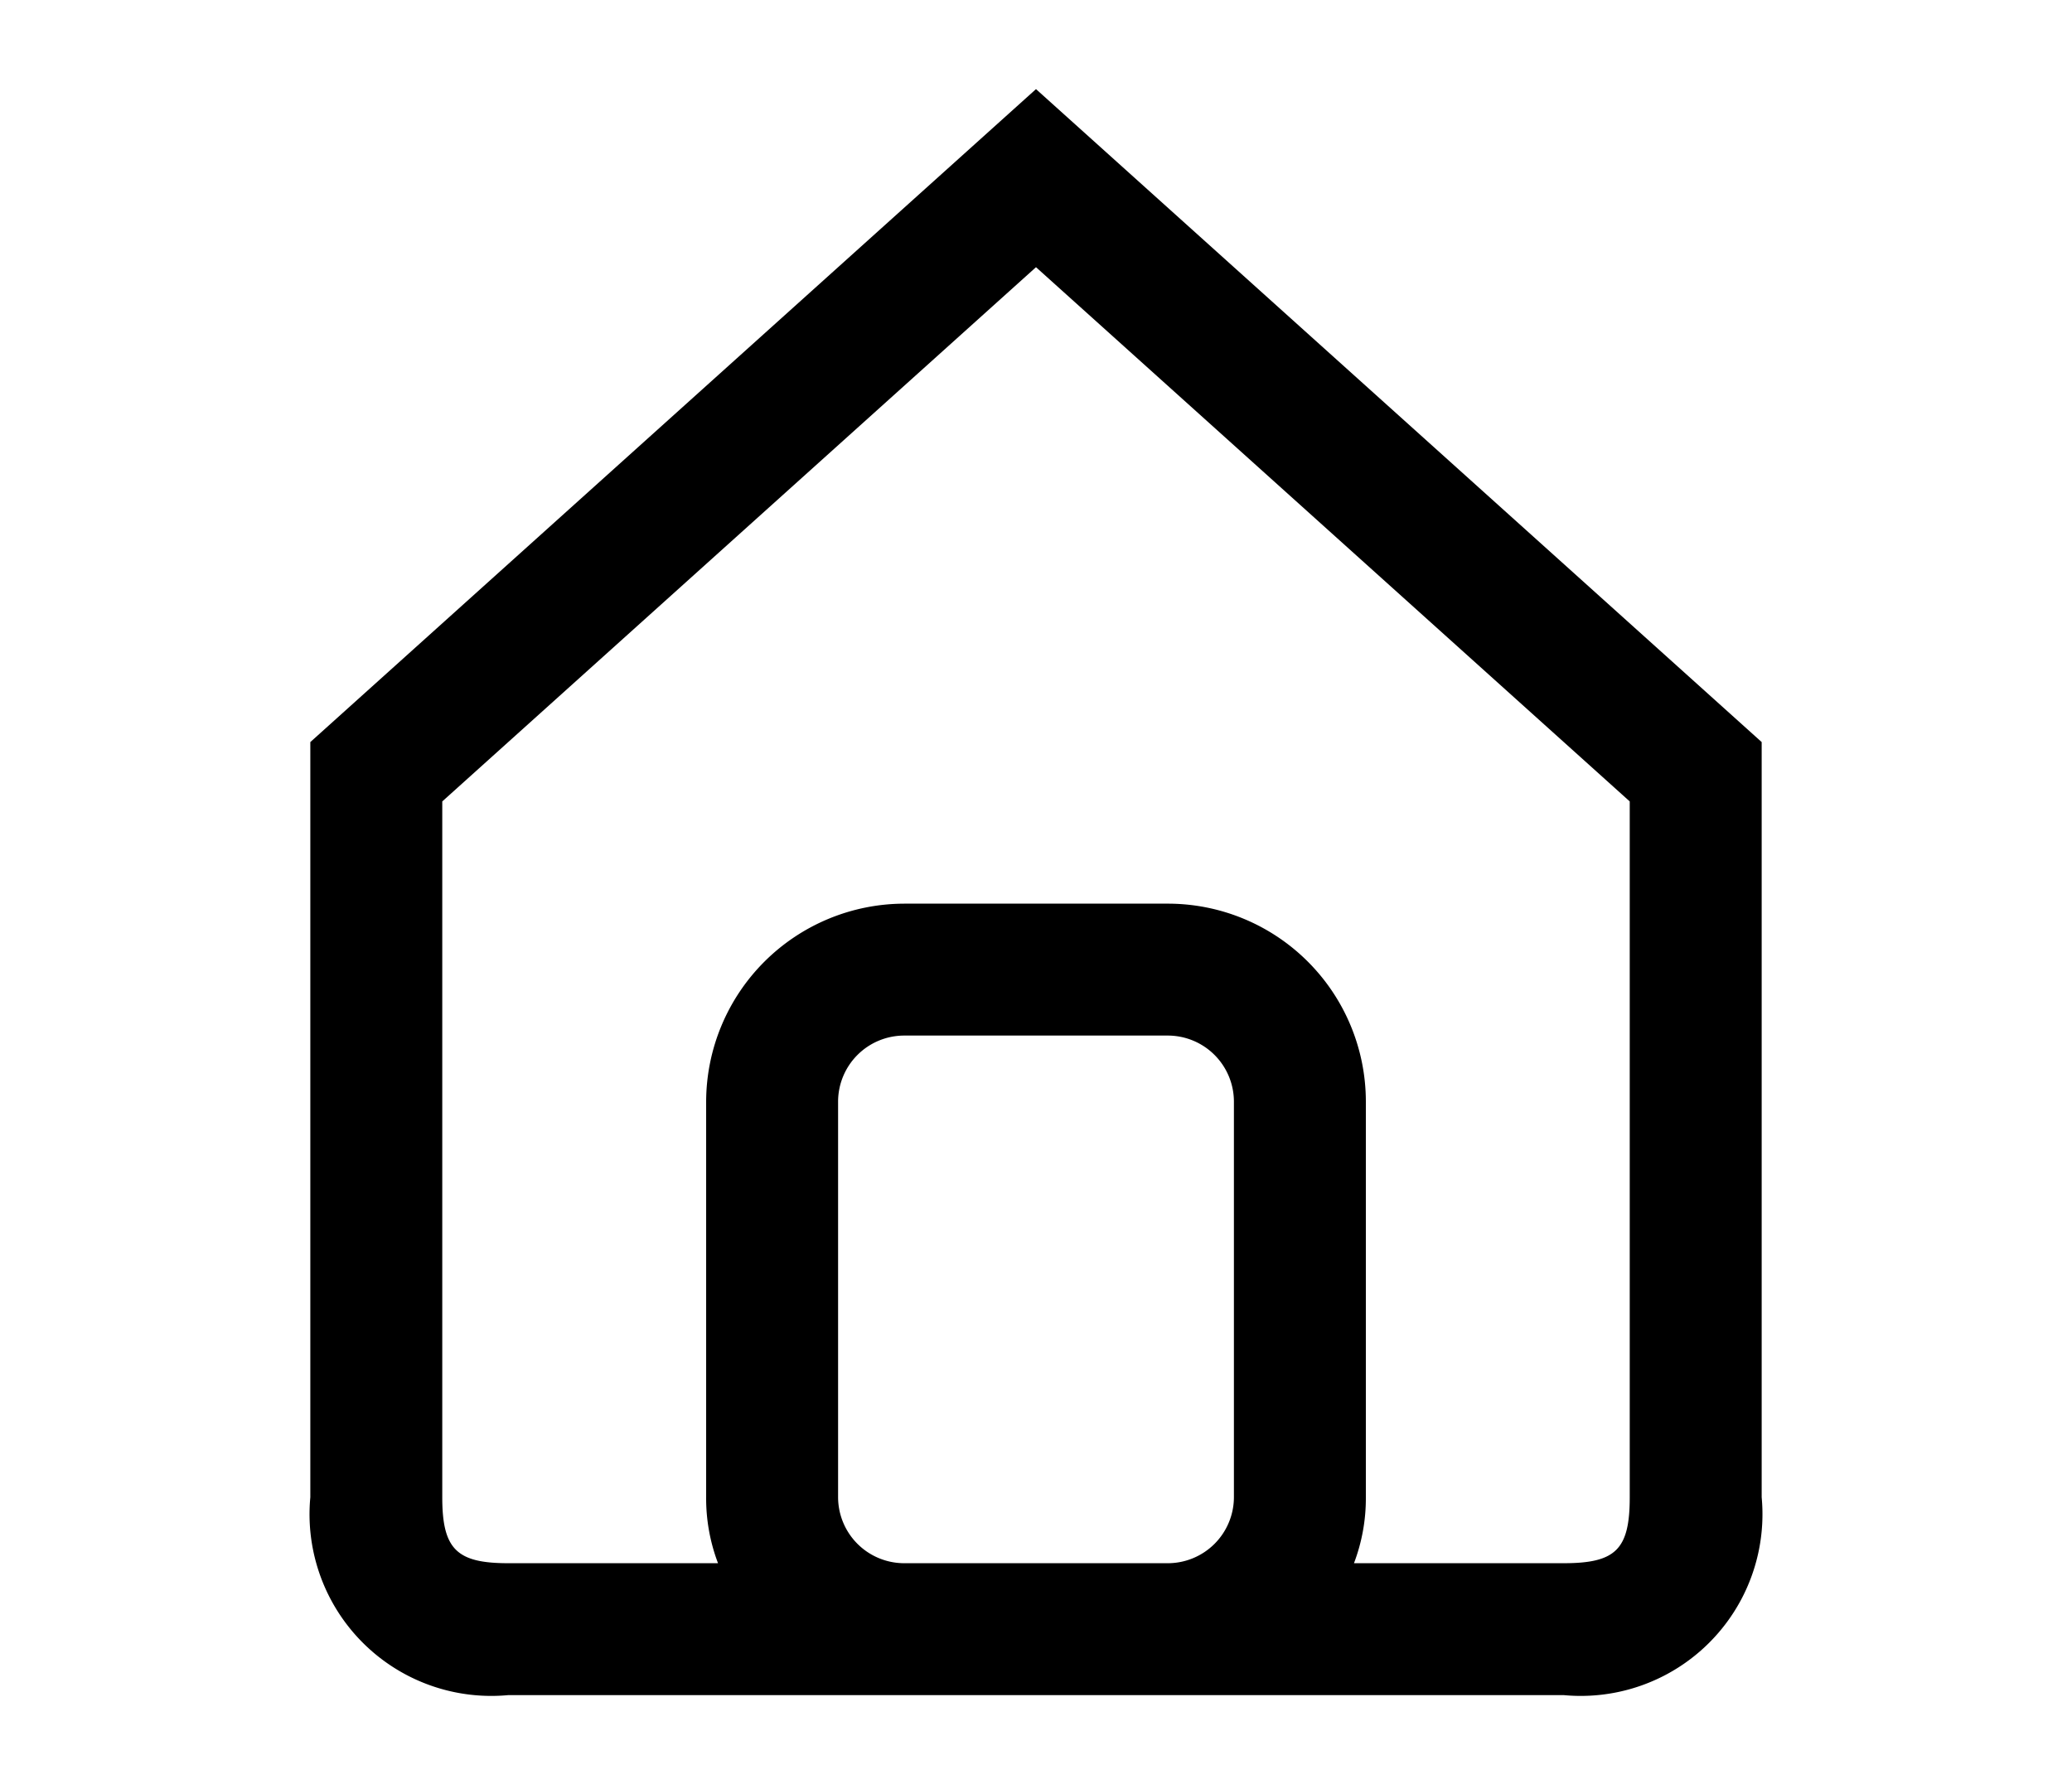 <svg id="Capa_1" data-name="Capa 1" xmlns="http://www.w3.org/2000/svg" viewBox="0 0 31.408 27.052"><defs> </defs><title>home</title><path class="cls-1" d="M15.704,1.351l-11,9.9v11.45a2.755,2.755,0,0,0,3,3h16a2.755,2.755,0,0,0,3-3v-11.45Zm-2,22.35a1.003,1.003,0,0,1-1-1v-6a1.003,1.003,0,0,1,1-1h4a1.003,1.003,0,0,1,1,1v6a1.003,1.003,0,0,1-1,1Zm11-1c0,.79-.21,1-1,1H20.524a2.769,2.769,0,0,0,.18-1v-6a3.002,3.002,0,0,0-3-3h-4a3.009,3.009,0,0,0-3,3v6a2.769,2.769,0,0,0,.18,1H7.704c-.78,0-1-.21-1-1v-10.55l9-8.1,9,8.1Z"/></svg>